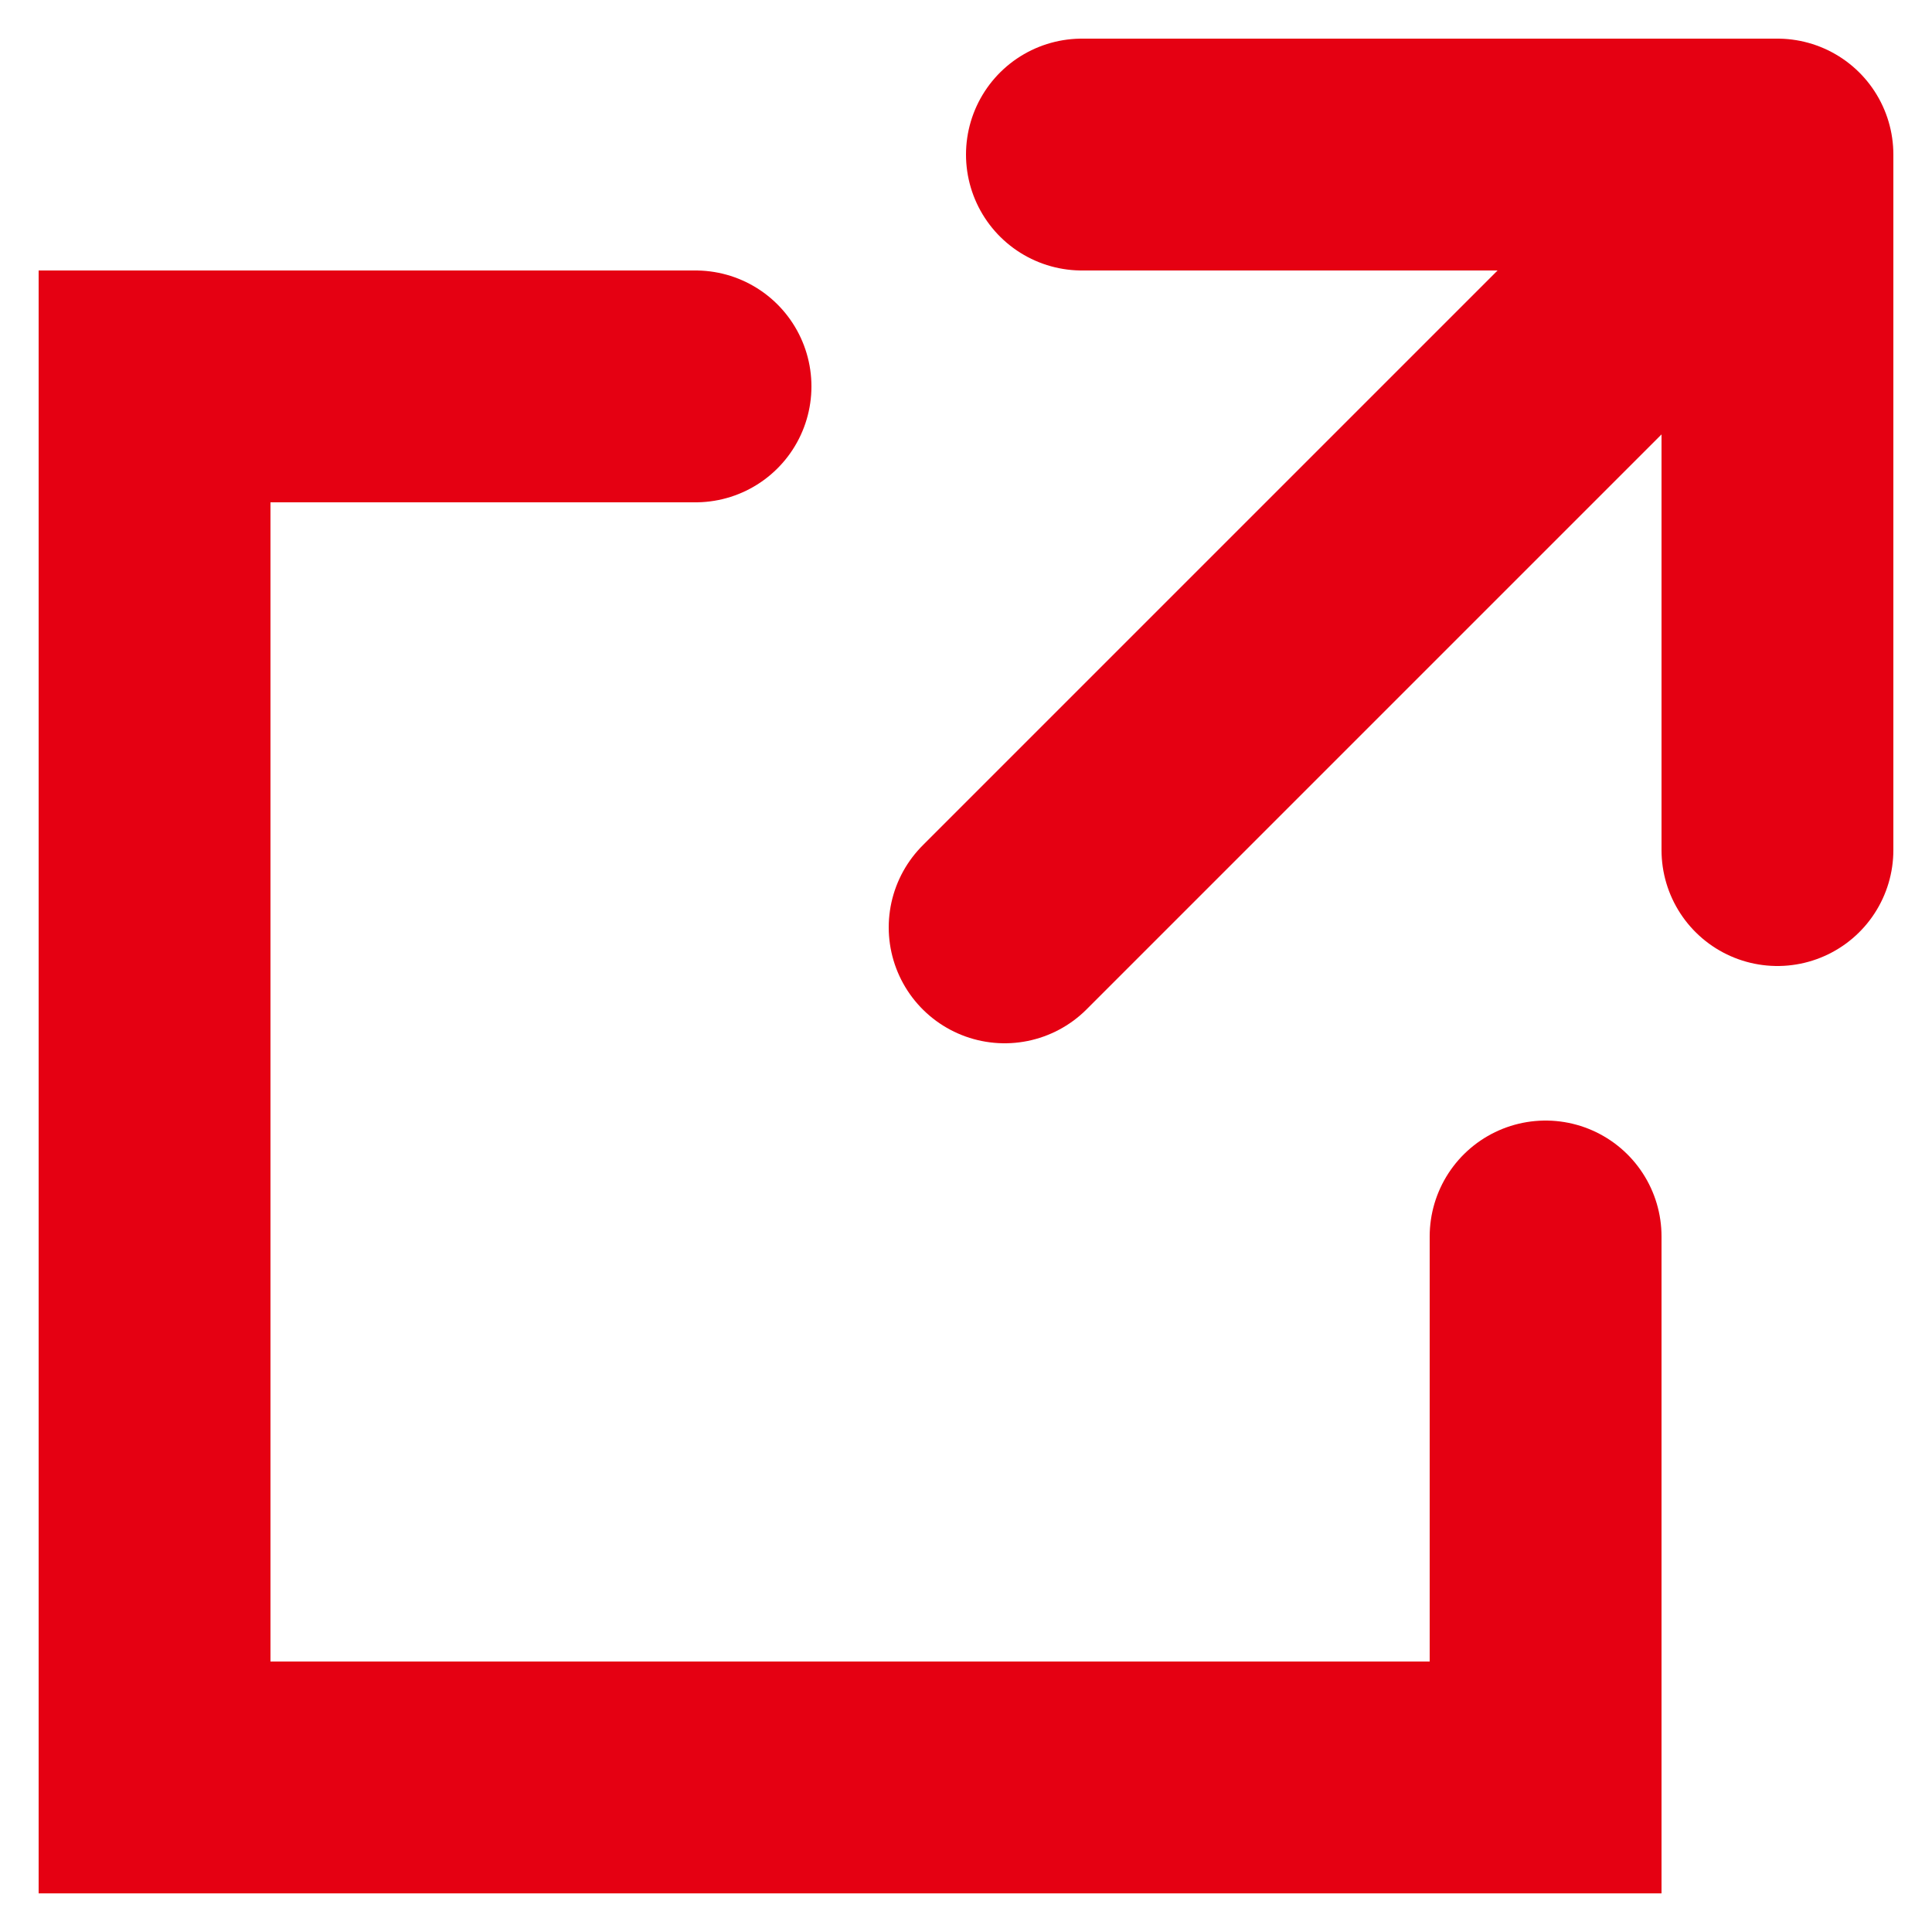 <svg width="25" height="25" viewBox="0 0 25 25" fill="none" xmlns="http://www.w3.org/2000/svg">
<path d="M9 5H2V23H20V16M14 2H23M23 2V11M23 2L13 12" stroke="#E50012" stroke-width="3" stroke-linecap="round"/>
</svg>
